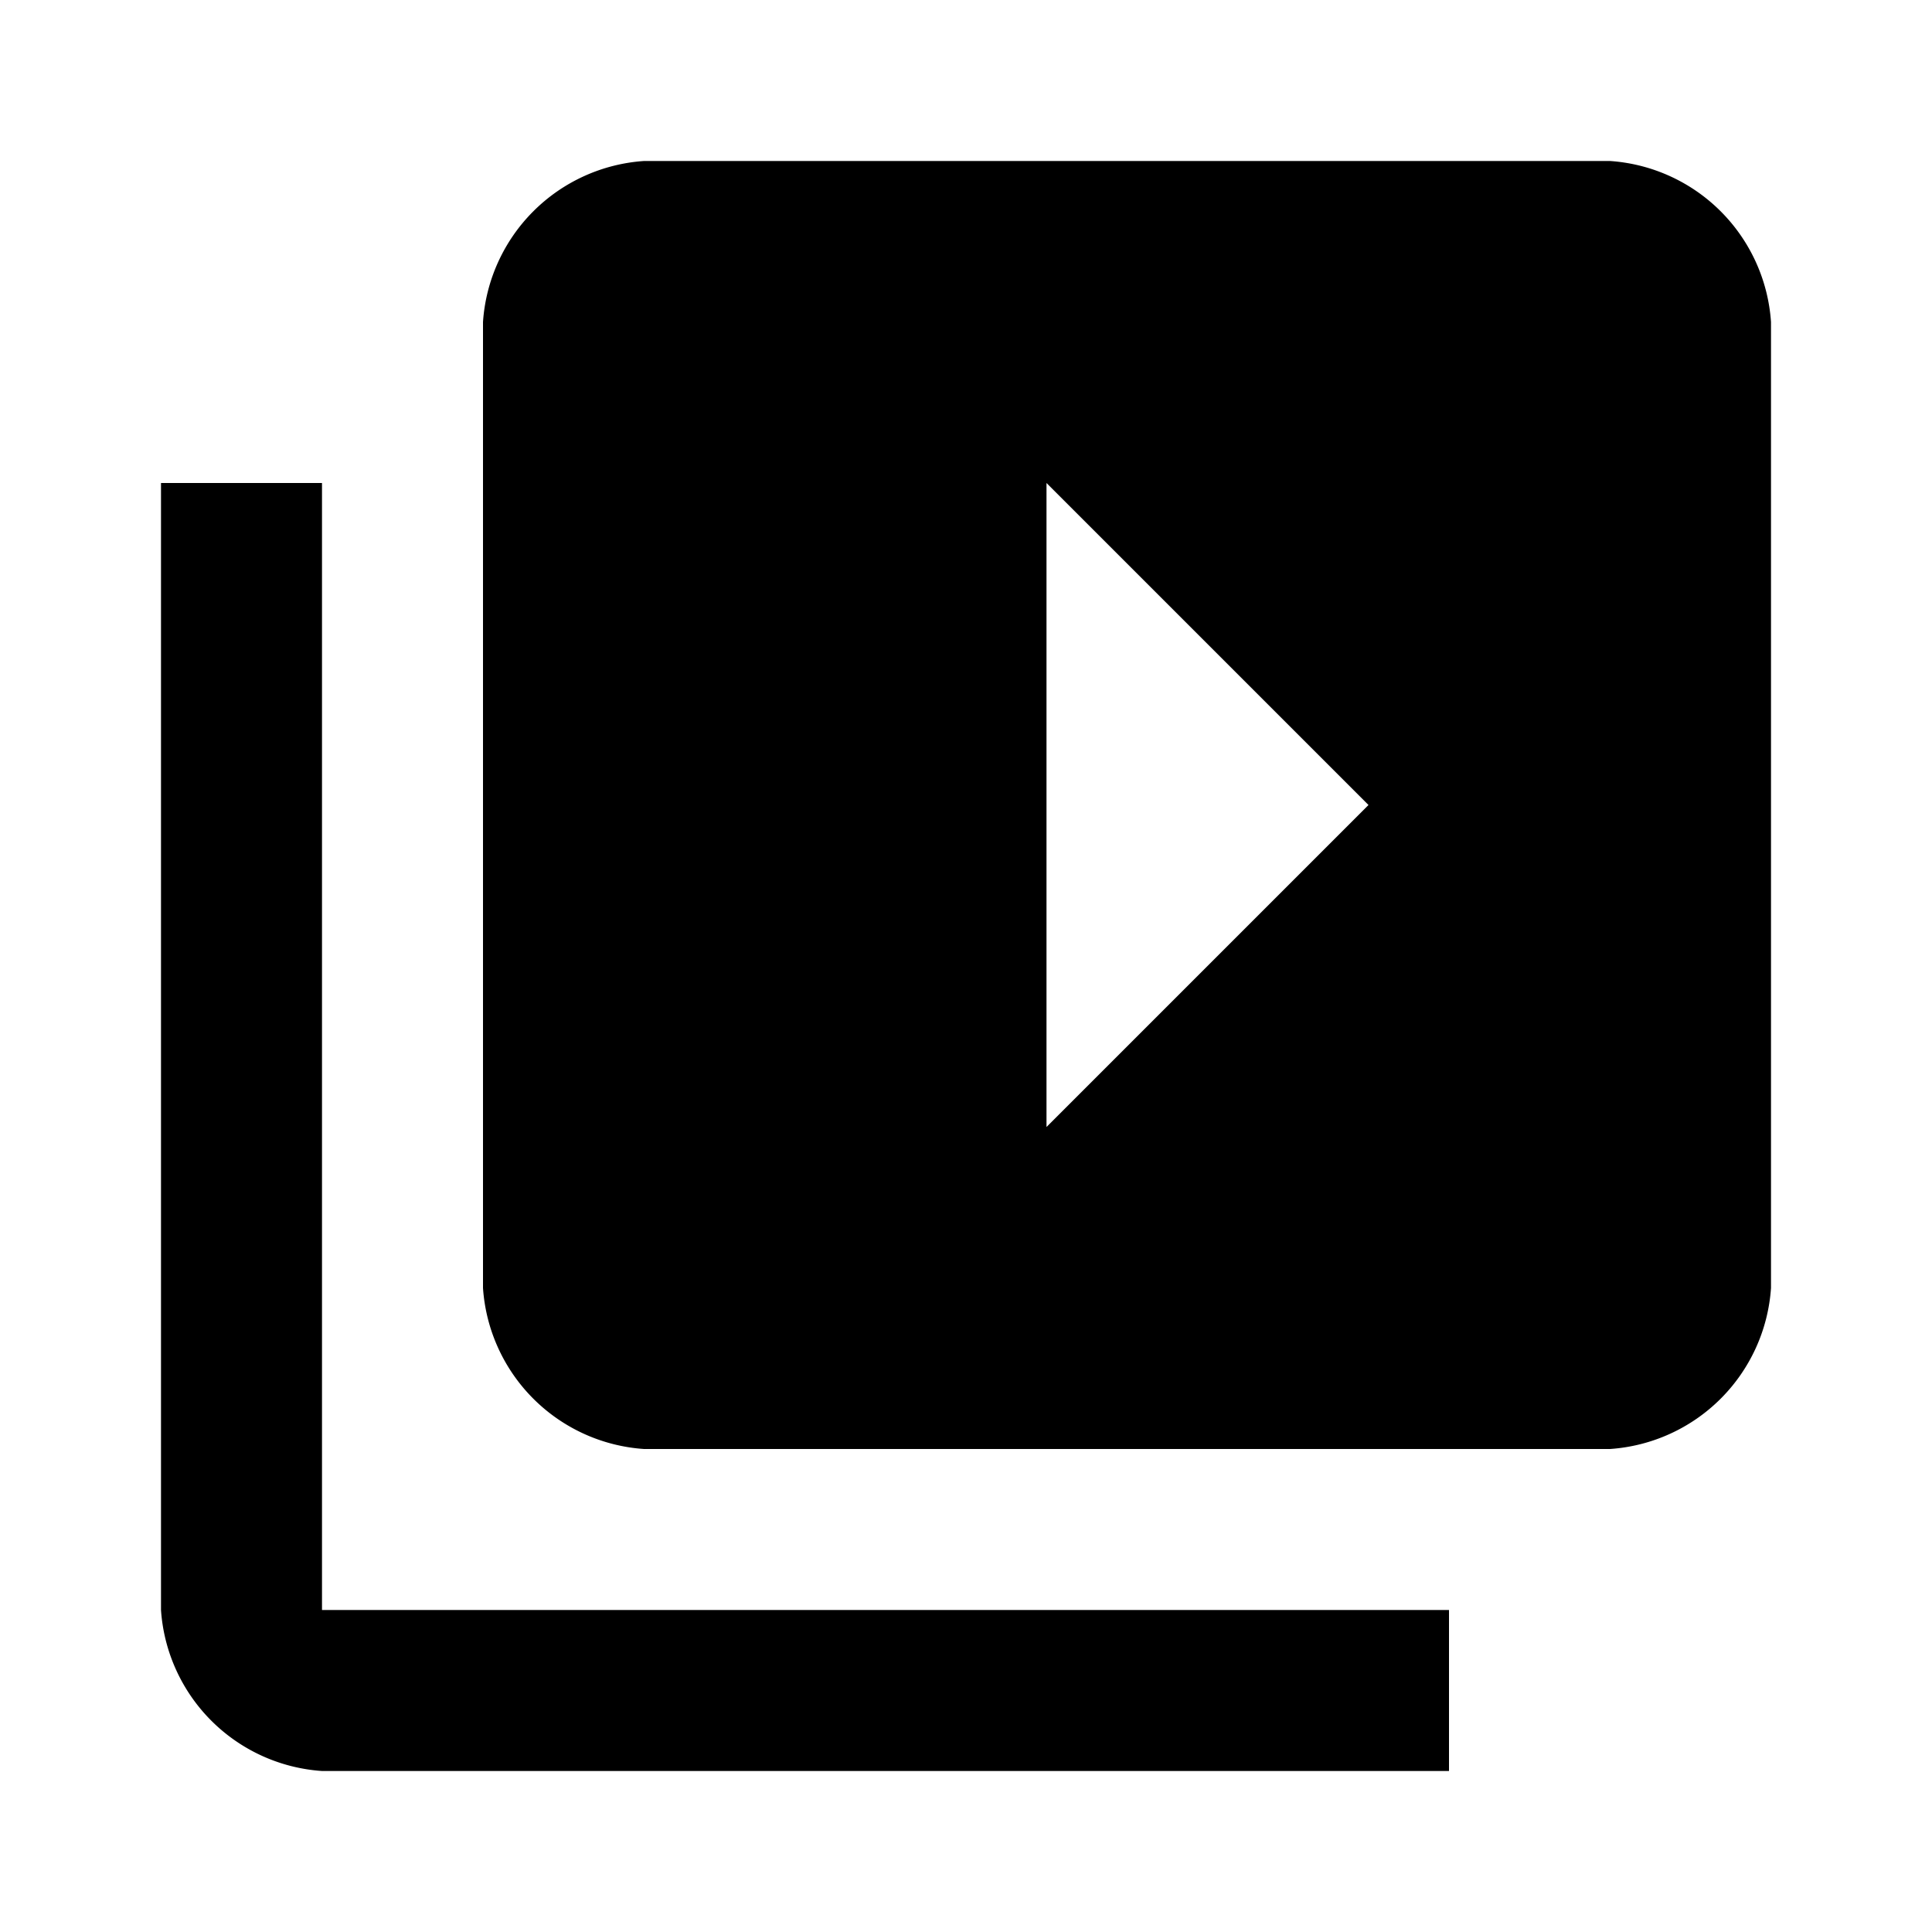 <svg xmlns="http://www.w3.org/2000/svg" viewBox="0 0 24 24"><title>icon-action-file-collection-video-view</title><path d="M4,20H18v2H4a2.151,2.151,0,0,1-2-2V6H4V20ZM22,4V16a2.151,2.151,0,0,1-2,2H8a2.151,2.151,0,0,1-2-2V4A2.151,2.151,0,0,1,8,2H20A2.151,2.151,0,0,1,22,4Zm-5,6L13,6v8Z"/></svg>